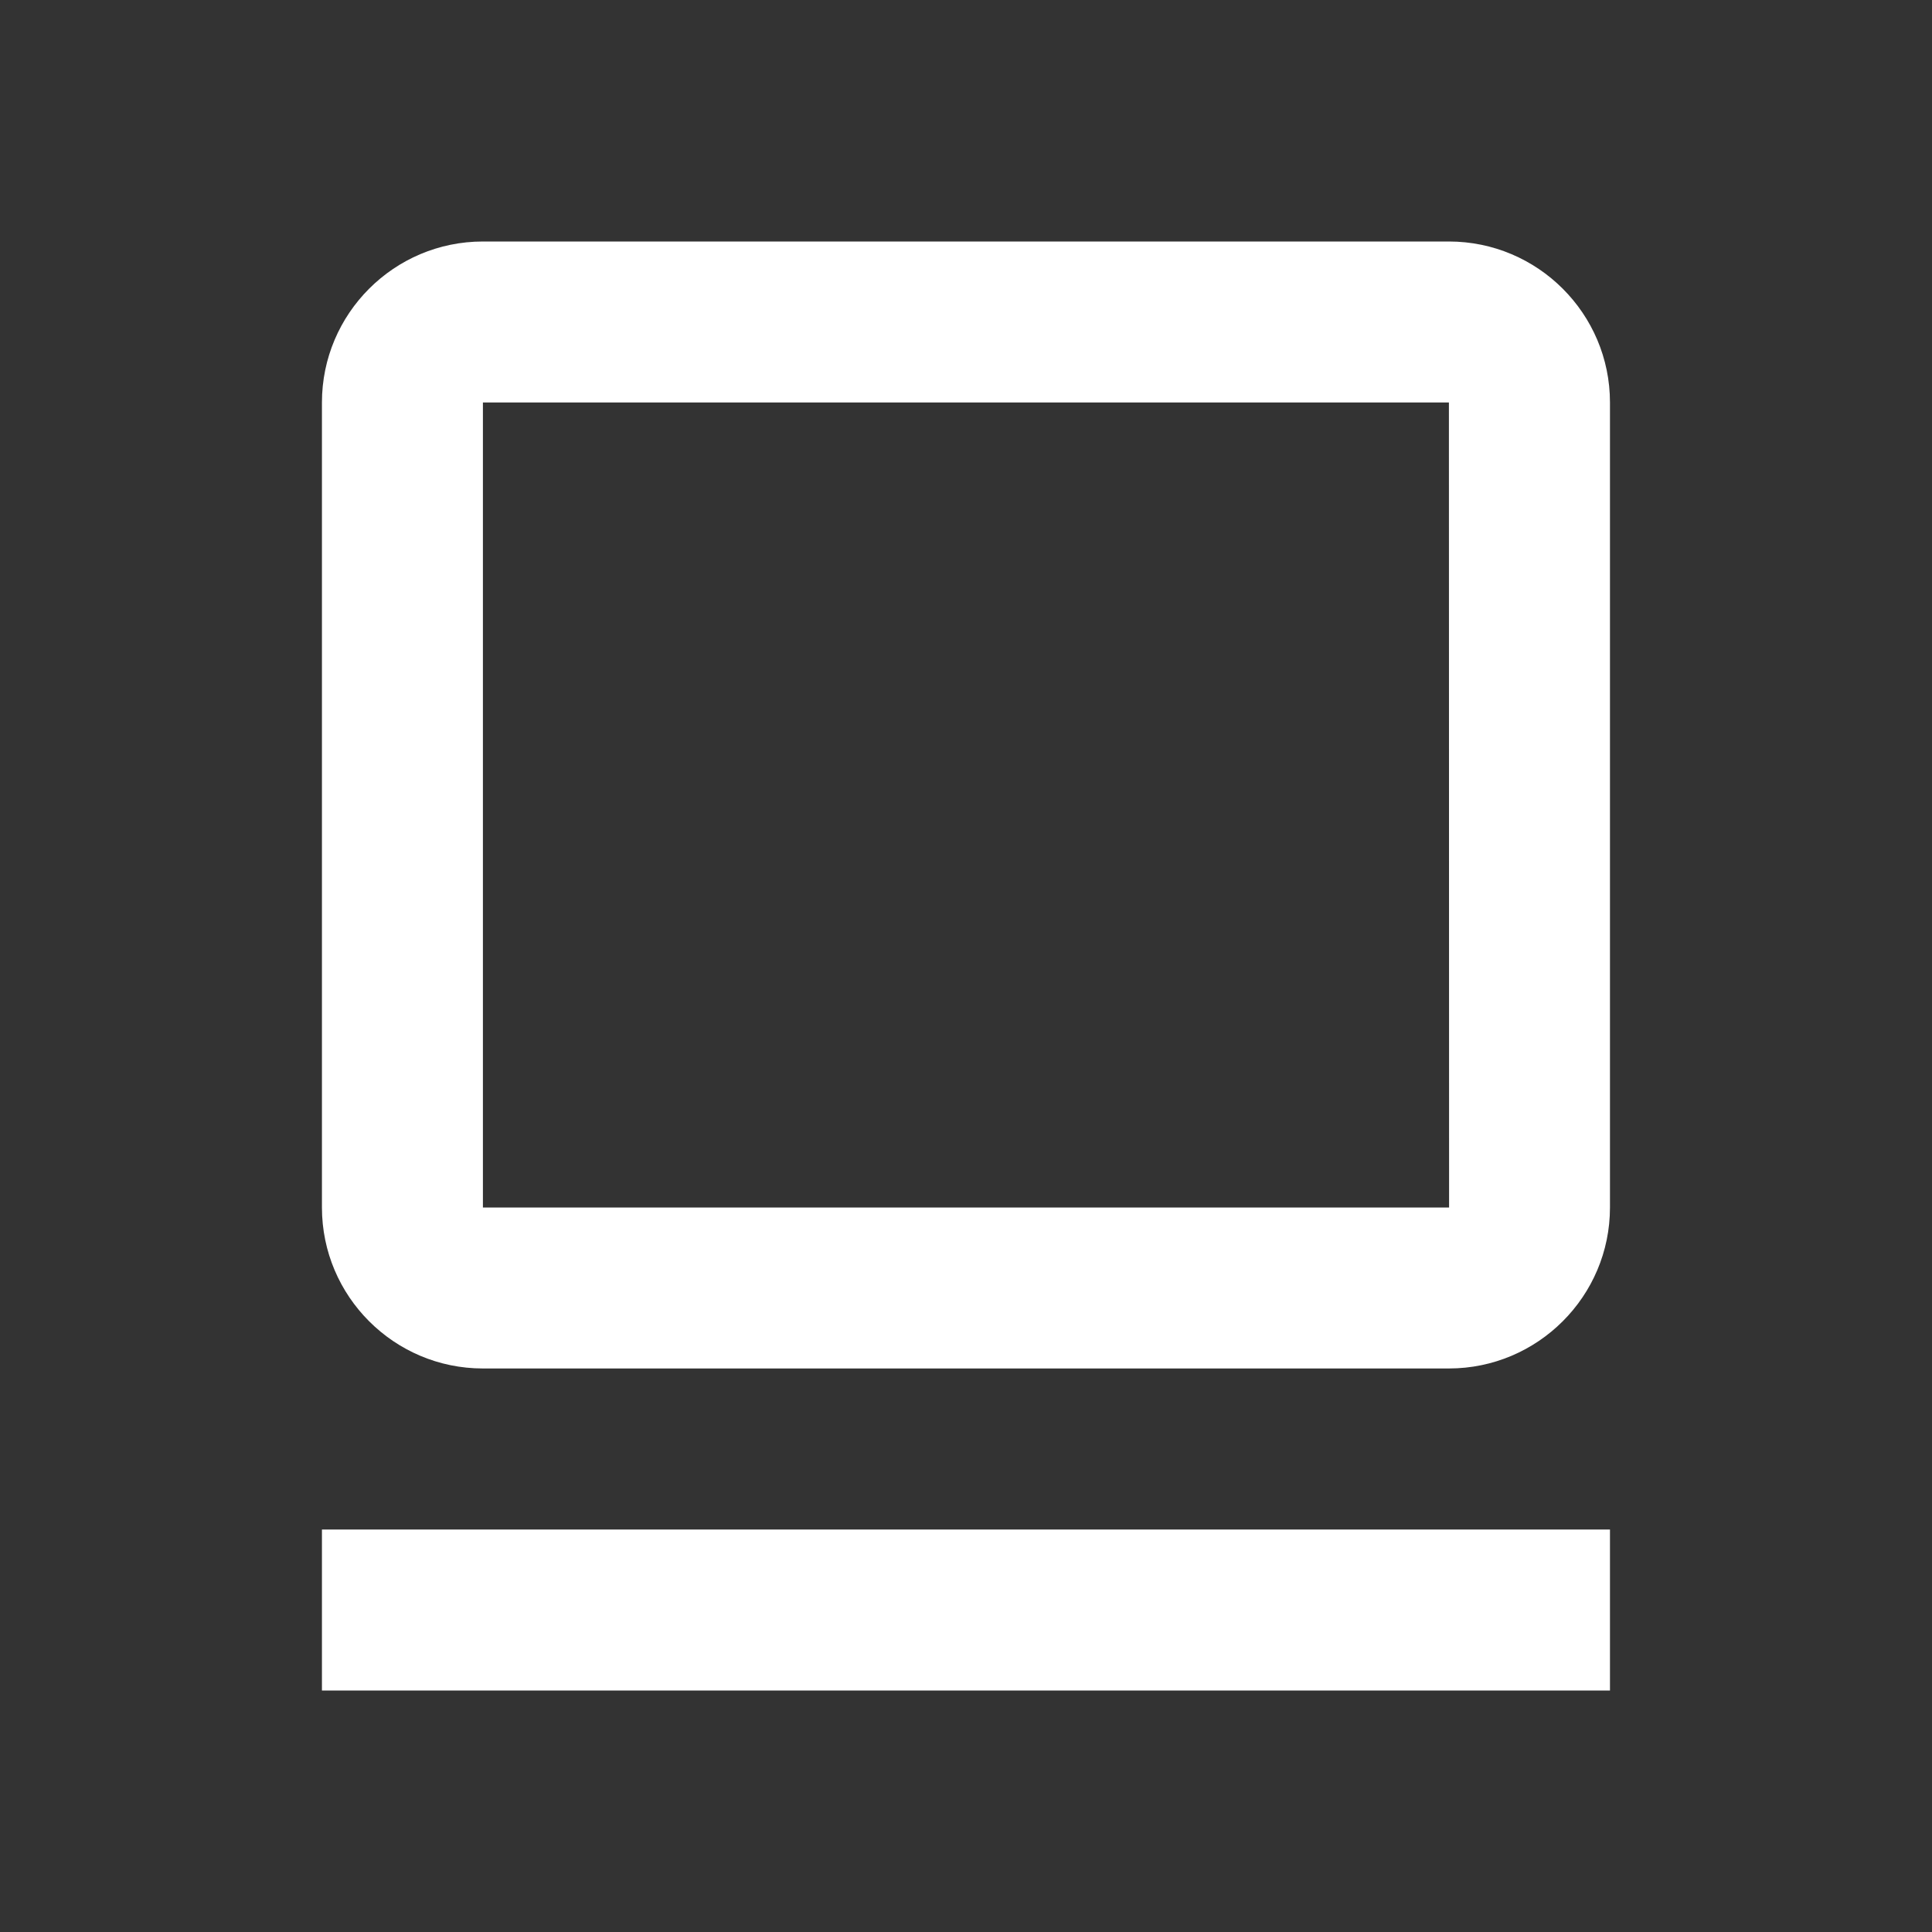 <svg width="22" height="22" viewBox="0 0 22 22" fill="none" xmlns="http://www.w3.org/2000/svg">
<rect x="0" y="0" width="22" height="22" fill="#333333" stroke="none"/>
<path d="M16.499 15.583C17.51 15.583 18.333 14.761 18.333 13.75V4.583C18.333 3.572 17.51 2.75 16.499 2.75H5.499C4.488 2.75 3.666 3.572 3.666 4.583V13.75C3.666 14.761 4.488 15.583 5.499 15.583H16.499ZM5.499 4.583H16.499L16.501 13.75H5.499V4.583ZM3.666 17.417H18.333V19.25H3.666V17.417Z" fill="white"/>
</svg>
